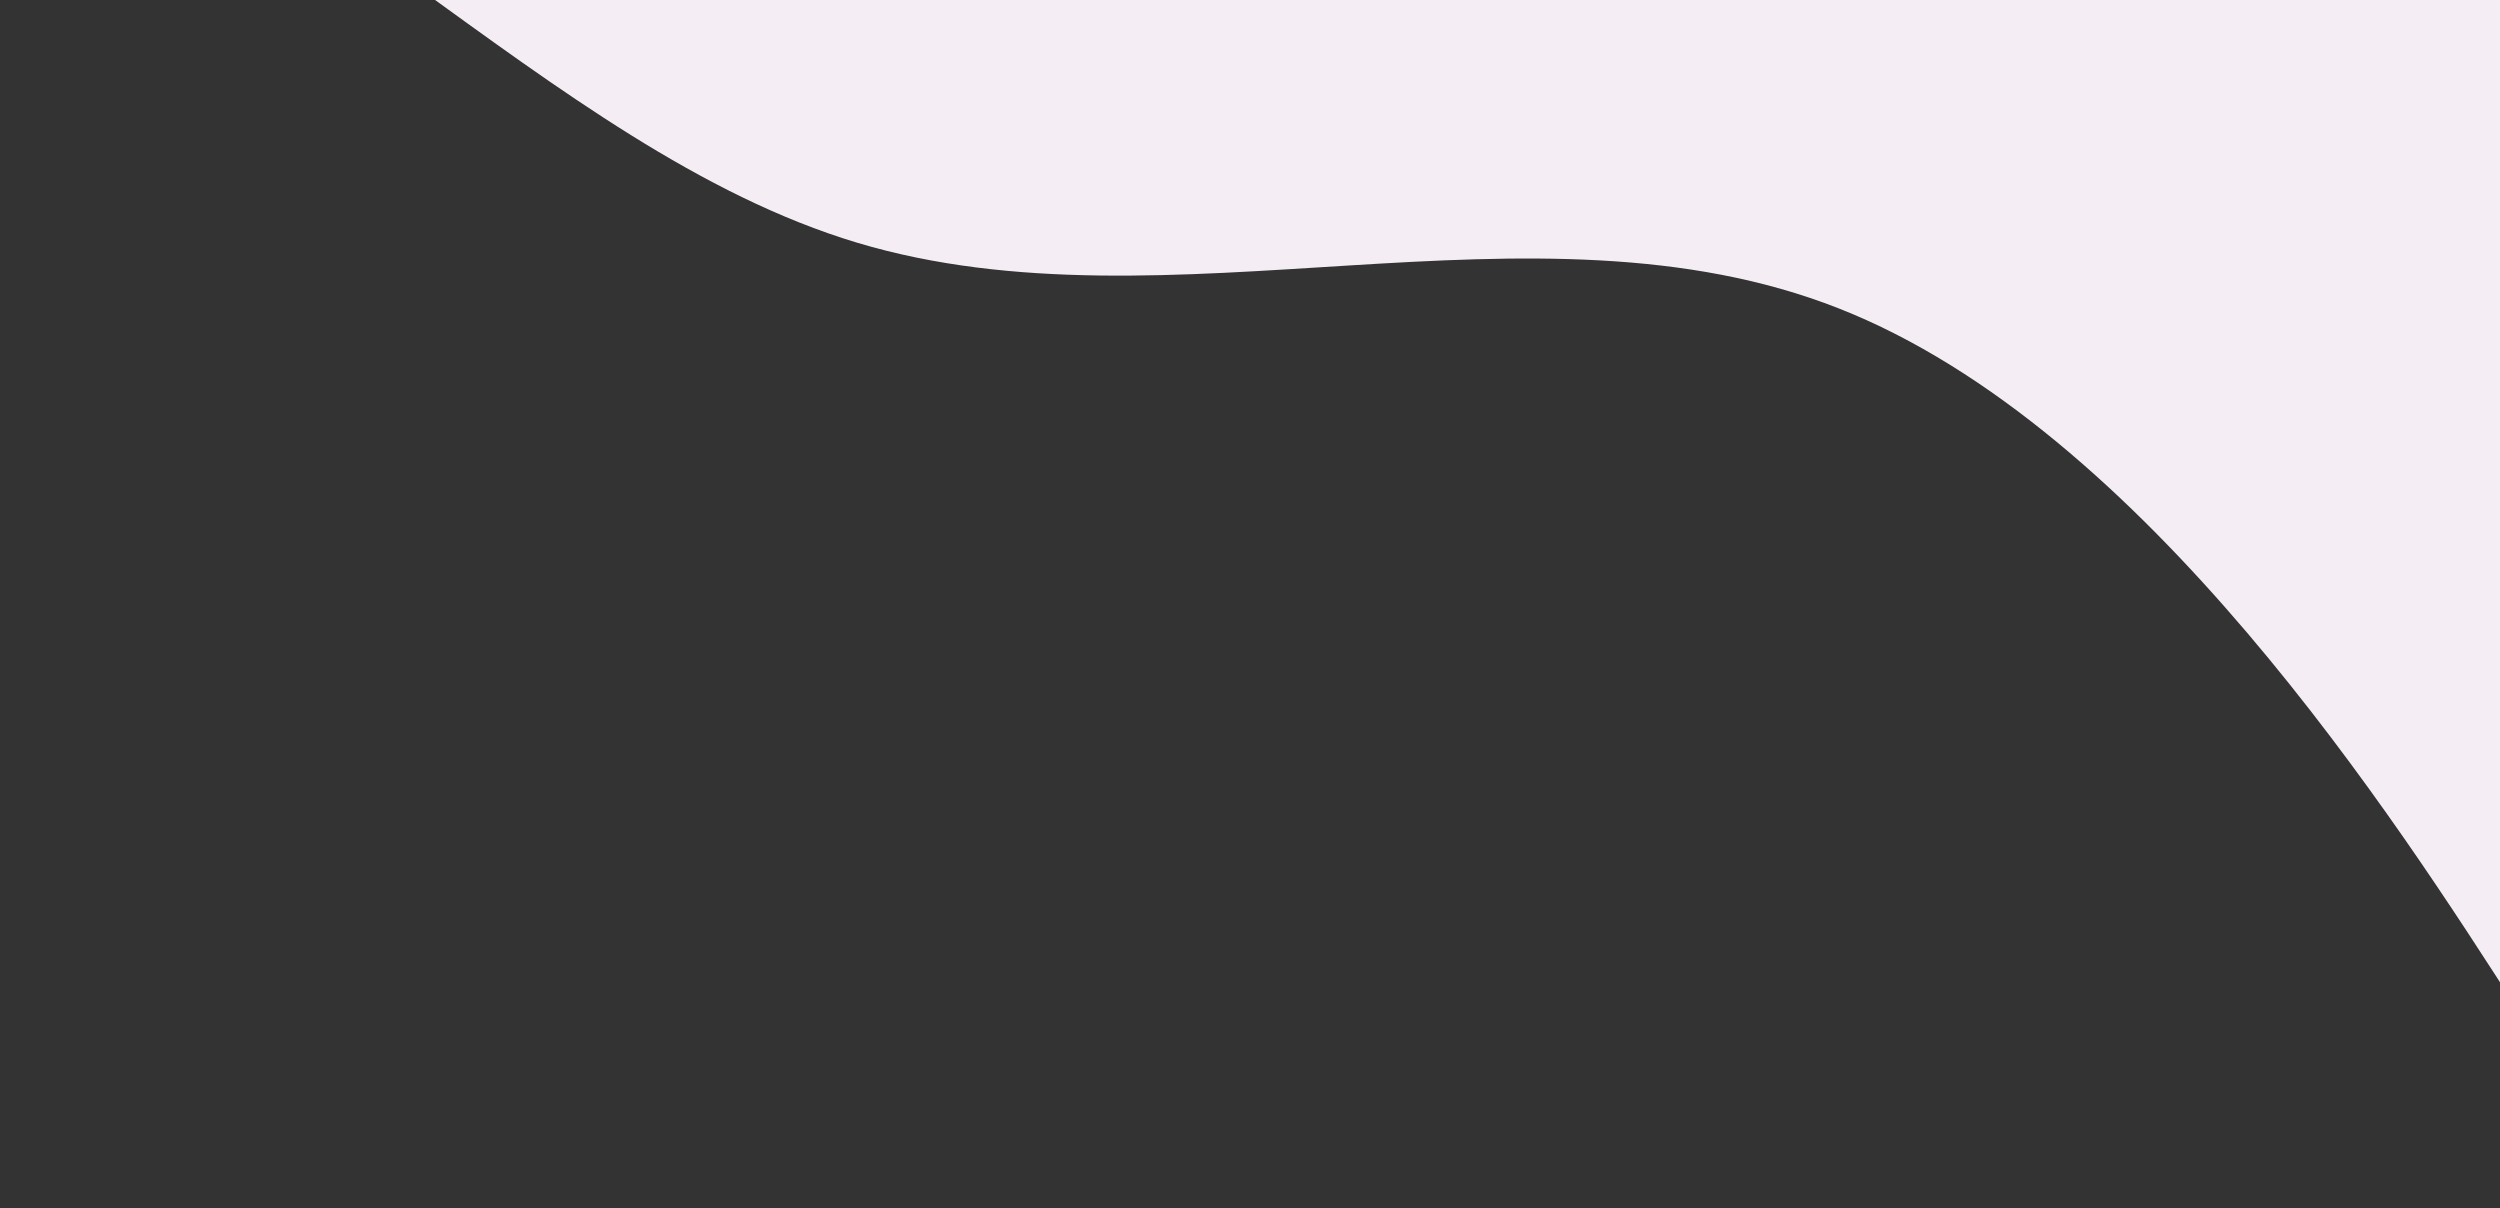 <svg width="1920" height="928" viewBox="0 0 1920 928" fill="none" xmlns="http://www.w3.org/2000/svg">
<rect x="0" y="0" width="1920" height="928" fill="#333333" stroke="none"/>
<path fill-rule="evenodd" clip-rule="evenodd" d="M2031.26 927.777L1935.29 778.174C1839.31 628.57 1647.36 329.362 1412.02 236.793C1176.67 144.224 897.936 258.294 658.253 186.389C418.57 114.484 217.939 -143.396 -26.083 -194.637C-270.106 -245.878 -557.519 -90.481 -701.226 -12.782L-844.932 64.916L-714.759 -554.999L-592.748 -529.379C-470.737 -503.758 -226.714 -452.517 17.308 -401.276C261.33 -350.035 505.352 -298.793 749.374 -247.552C993.397 -196.311 1237.42 -145.07 1481.44 -93.829C1725.46 -42.587 1969.49 8.654 2091.5 34.274L2213.51 59.895L2031.26 927.777Z" fill="#F5EDF4"/>
</svg>
